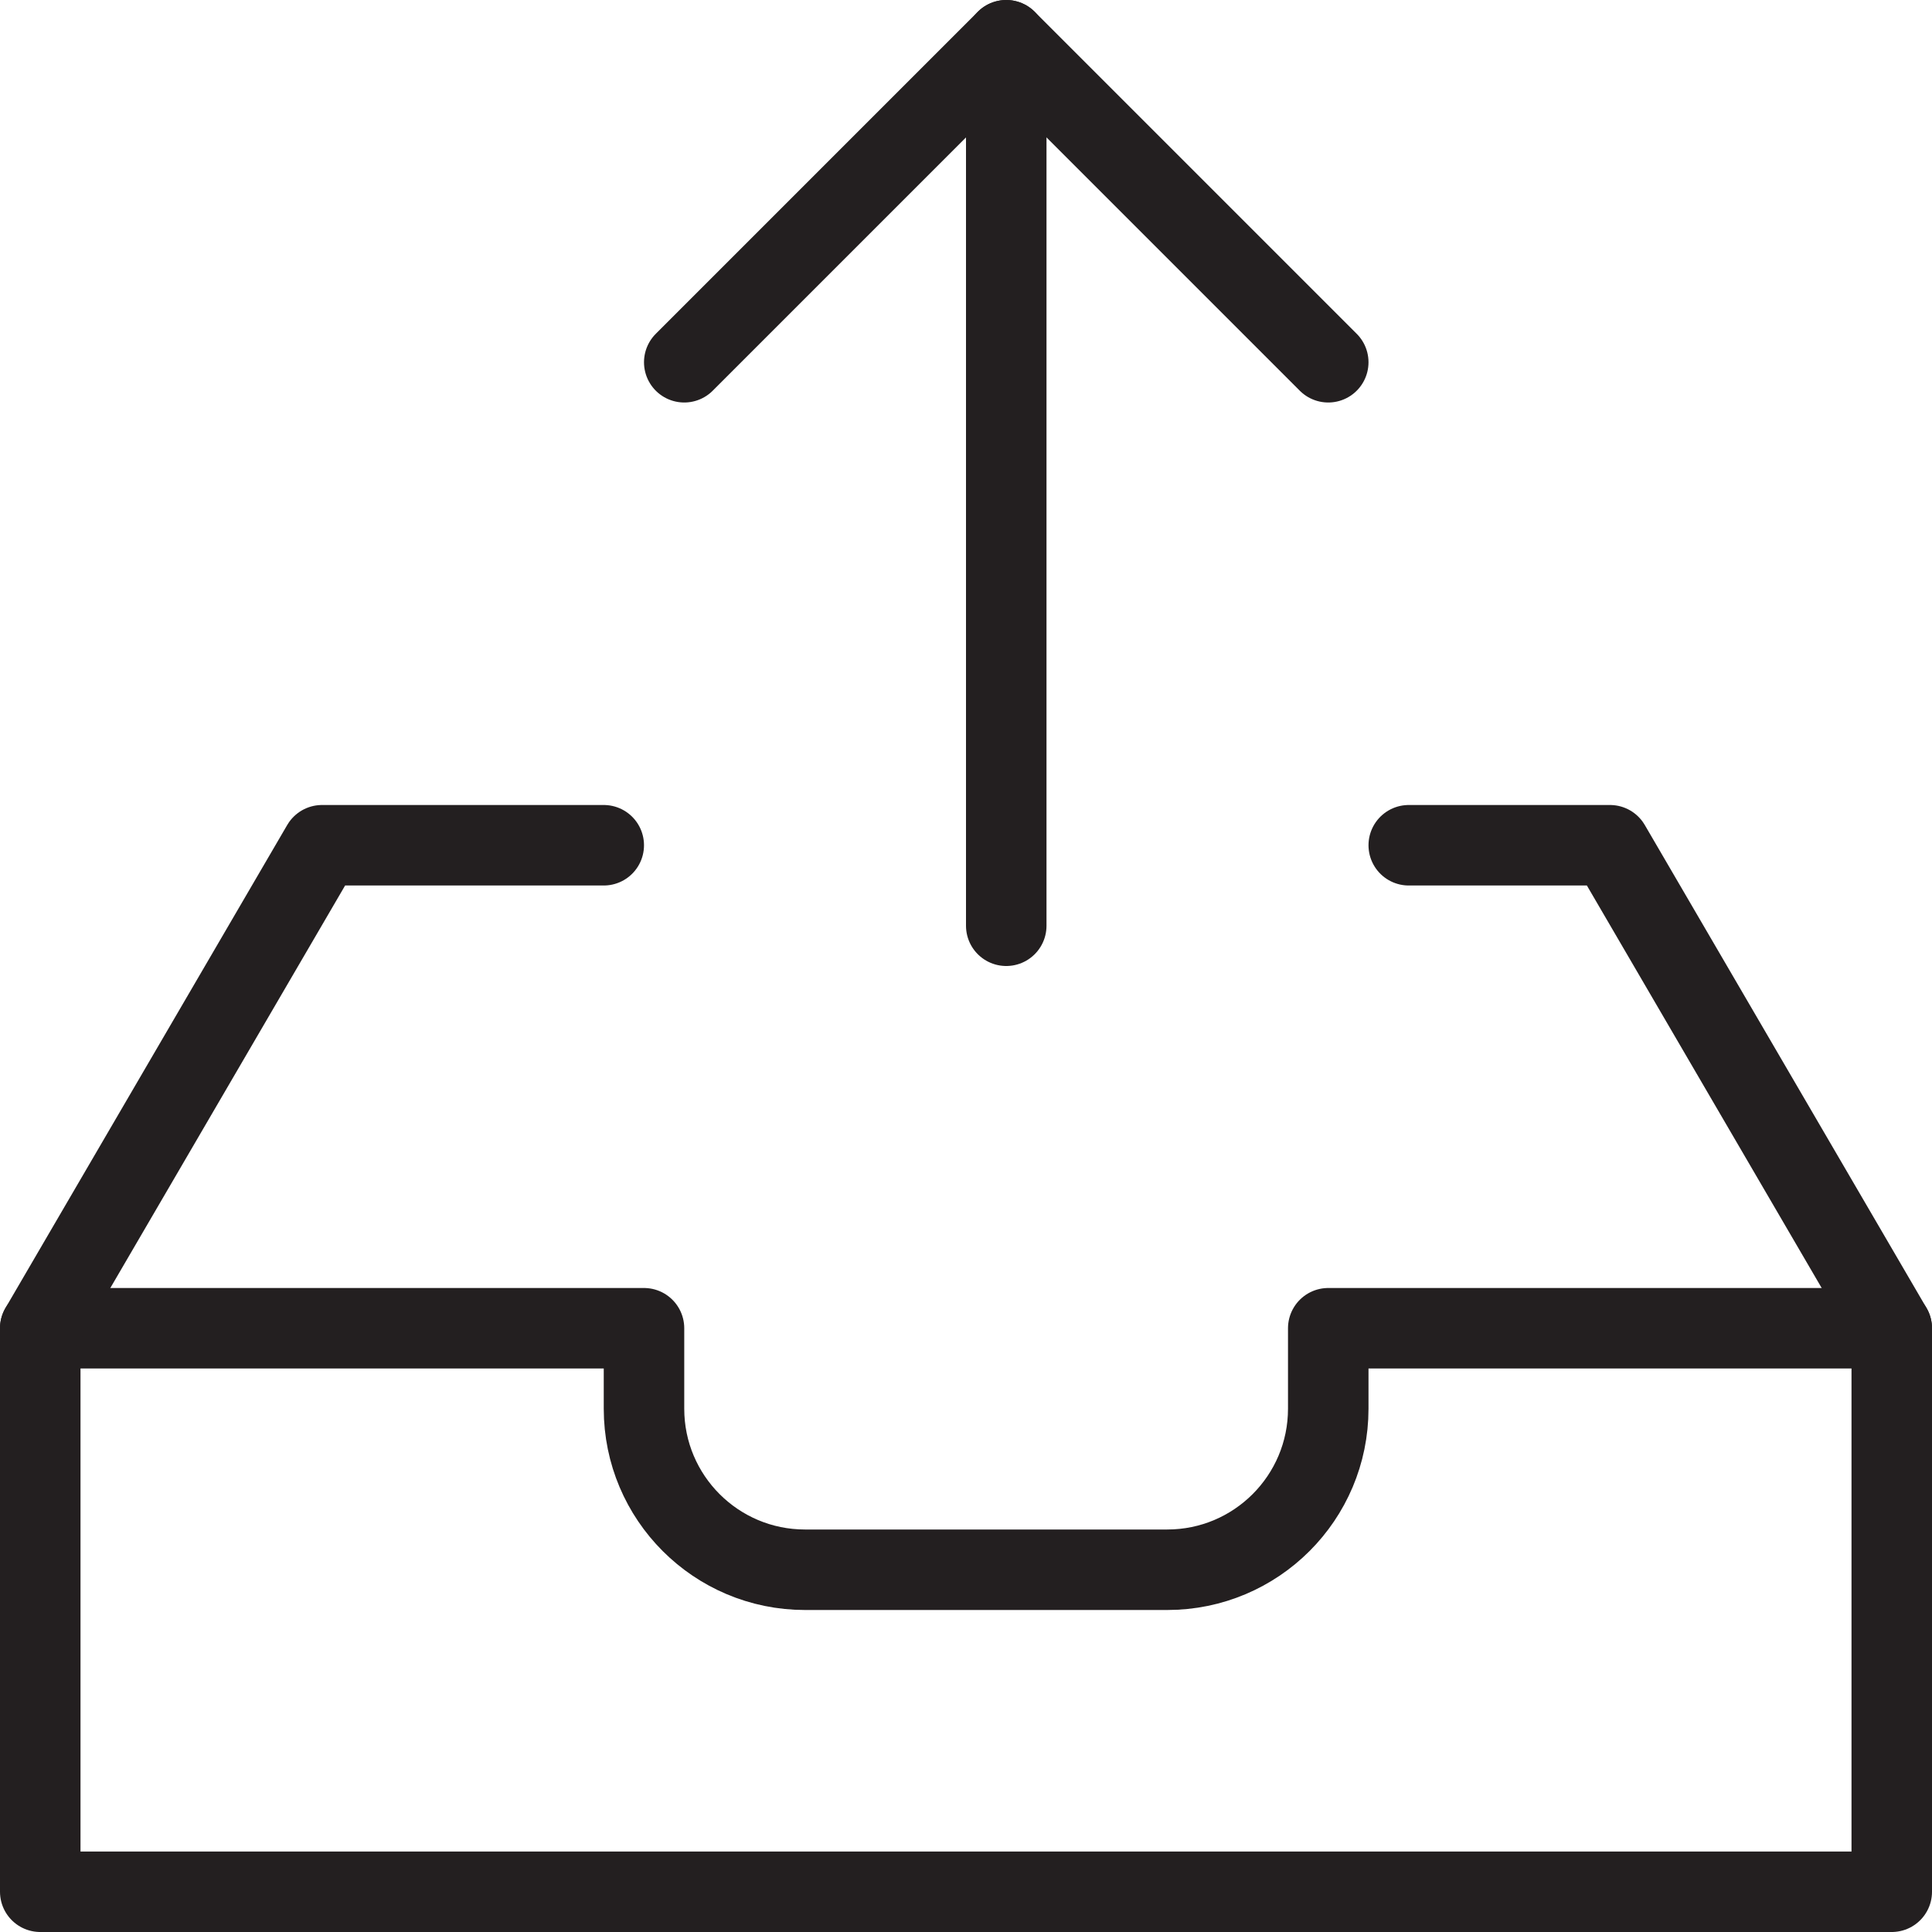 <svg version="1.1" viewBox="0 0 48 48" xmlns="http://www.w3.org/2000/svg" xmlns:xlink="http://www.w3.org/1999/xlink" overflow="hidden"><defs></defs><g id="icons"><path d=" M 47 47 L 1 47 L 1 33 L 16 33 L 16 35 C 16 37.209 17.791 39 20 39 L 29 39 C 31.209 39 33 37.209 33 35 L 33 33 L 47 33 Z" stroke="#231F20" stroke-width="2" stroke-linecap="round" stroke-linejoin="round" fill="none"/><path d=" M 1 33 L 8 21 L 15 21" stroke="#231F20" stroke-width="2" stroke-linecap="round" stroke-linejoin="round" fill="none"/><path d=" M 35 21 L 40 21 L 47 33" stroke="#231F20" stroke-width="2" stroke-linecap="round" stroke-linejoin="round" fill="none"/><line x1="25" y1="1" x2="25" y2="23" stroke="#231F20" stroke-width="2" stroke-linecap="round" stroke-linejoin="round" fill="none"/><path d=" M 17 9 L 25 1 L 33 9" stroke="#231F20" stroke-width="2" stroke-linecap="round" stroke-linejoin="round" fill="none"/></g></svg>